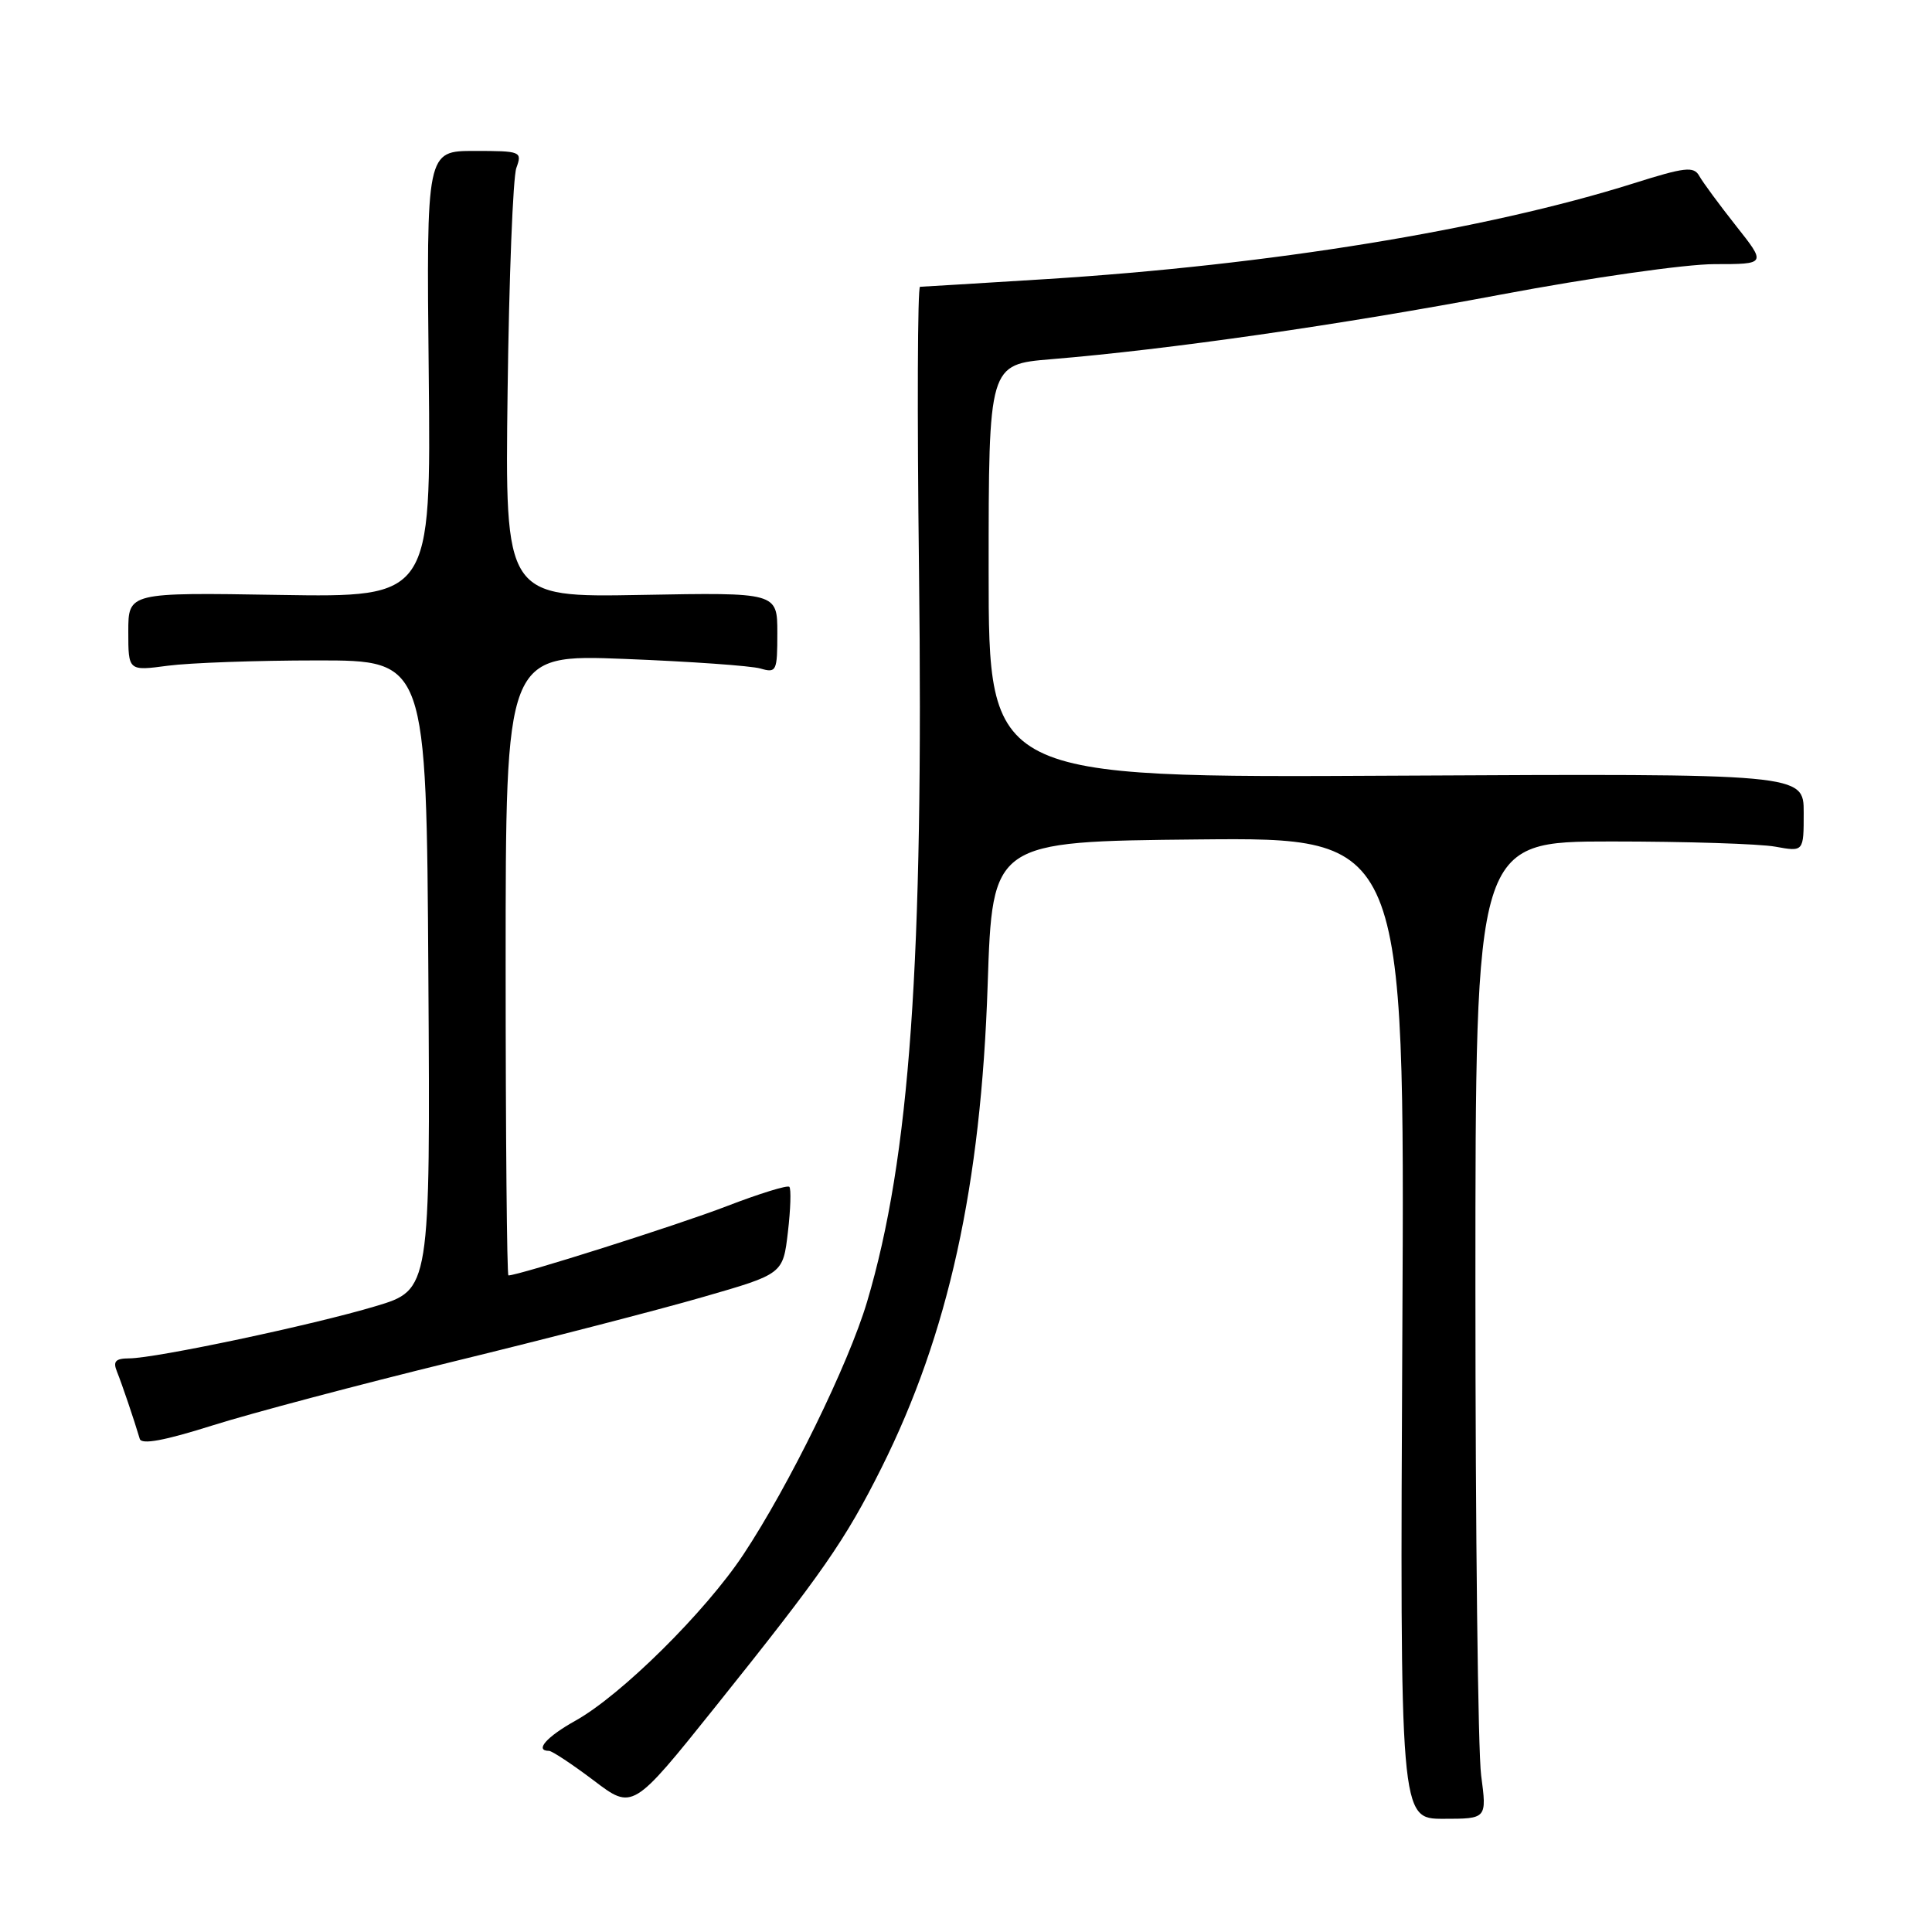 <?xml version="1.0" encoding="UTF-8" standalone="no"?>
<!DOCTYPE svg PUBLIC "-//W3C//DTD SVG 1.1//EN" "http://www.w3.org/Graphics/SVG/1.1/DTD/svg11.dtd" >
<svg xmlns="http://www.w3.org/2000/svg" xmlns:xlink="http://www.w3.org/1999/xlink" version="1.1" viewBox="0 0 256 256">
 <g >
 <path fill="currentColor"
d=" M 196.26 235.25 C 195.84 232.09 195.50 202.95 195.50 170.50 C 195.50 111.50 195.50 111.50 213.50 111.50 C 223.40 111.50 233.19 111.81 235.25 112.19 C 239.00 112.87 239.00 112.87 239.00 107.69 C 239.00 102.50 239.00 102.50 185.00 102.78 C 131.00 103.07 131.00 103.07 131.00 75.68 C 131.00 48.29 131.00 48.29 139.25 47.60 C 154.89 46.31 177.56 43.05 198.89 39.03 C 210.80 36.79 223.34 35.00 227.17 35.00 C 234.05 35.00 234.05 35.00 230.02 29.91 C 227.81 27.11 225.62 24.14 225.16 23.31 C 224.43 22.01 223.28 22.14 216.41 24.31 C 196.87 30.46 168.22 35.13 138.50 36.99 C 129.70 37.54 122.23 37.99 121.91 38.00 C 121.58 38.00 121.52 54.76 121.77 75.25 C 122.40 127.54 120.57 153.39 114.89 172.50 C 112.43 180.76 104.56 196.84 98.49 206.00 C 93.44 213.61 82.30 224.63 76.25 228.00 C 72.41 230.14 70.79 231.99 72.75 232.00 C 73.16 232.01 75.82 233.77 78.67 235.92 C 83.83 239.84 83.83 239.84 94.78 226.17 C 109.02 208.39 111.98 204.13 116.80 194.50 C 125.67 176.75 129.99 157.12 130.87 130.50 C 131.50 111.50 131.50 111.50 158.82 111.23 C 186.14 110.97 186.14 110.97 185.82 175.98 C 185.50 241.00 185.50 241.00 191.26 241.00 C 197.02 241.00 197.02 241.00 196.26 235.25 Z  M 60.00 180.43 C 72.38 177.41 87.28 173.56 93.12 171.87 C 103.75 168.81 103.75 168.81 104.40 163.27 C 104.76 160.21 104.84 157.51 104.59 157.26 C 104.34 157.01 100.62 158.16 96.31 159.82 C 89.92 162.29 68.75 169.00 67.37 169.00 C 67.17 169.00 67.00 150.48 67.00 127.85 C 67.00 86.70 67.00 86.70 82.75 87.31 C 91.41 87.65 99.51 88.22 100.75 88.58 C 102.89 89.20 103.00 88.96 103.00 83.87 C 103.00 78.50 103.00 78.50 84.96 78.83 C 66.91 79.16 66.91 79.16 67.26 51.83 C 67.45 36.80 67.97 23.49 68.42 22.25 C 69.21 20.07 69.04 20.00 62.87 20.00 C 56.50 20.00 56.50 20.00 56.81 49.57 C 57.11 79.15 57.11 79.15 37.05 78.83 C 17.00 78.50 17.00 78.50 17.00 83.70 C 17.00 88.91 17.00 88.91 22.25 88.21 C 25.14 87.83 34.02 87.51 42.00 87.51 C 56.50 87.50 56.50 87.50 56.76 129.20 C 57.02 170.91 57.02 170.91 49.76 173.08 C 41.47 175.57 20.67 179.97 17.14 179.99 C 15.30 180.00 14.94 180.38 15.50 181.75 C 16.16 183.39 17.75 188.07 18.52 190.66 C 18.76 191.45 21.79 190.89 28.18 188.87 C 33.31 187.25 47.62 183.46 60.00 180.43 Z "/>
</g>
</svg>